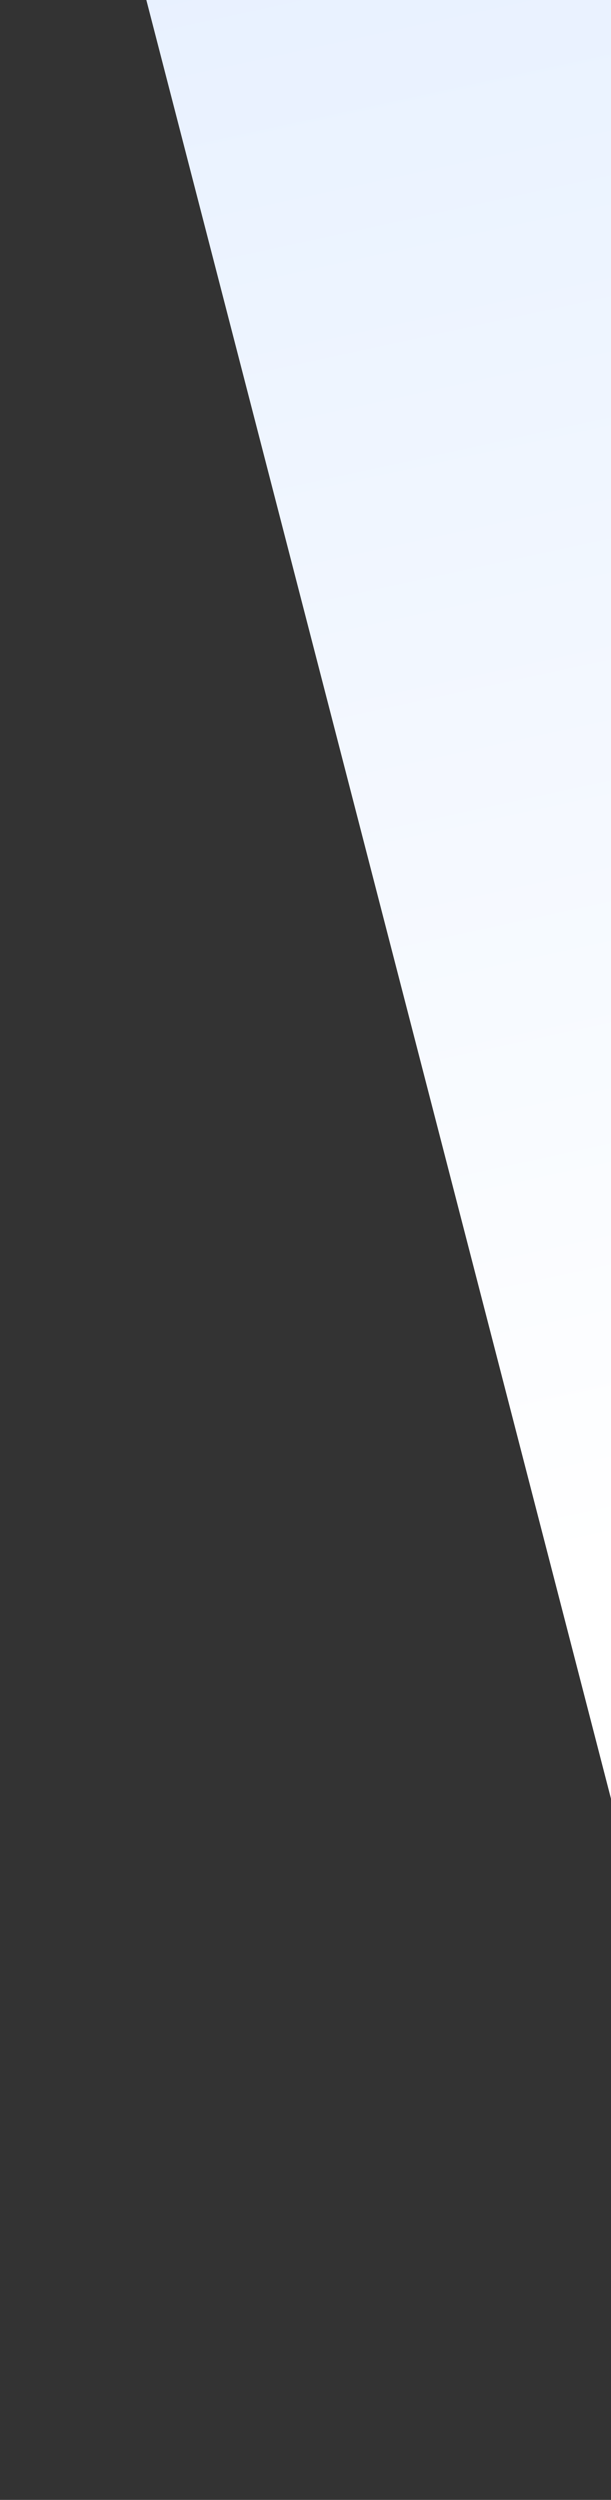 <svg width="776" height="3174" viewBox="0 0 776 3174" fill="none" xmlns="http://www.w3.org/2000/svg">
<rect x="0" y="0" width="776" height="3174" fill="#333333" stroke="none"/>
<path d="M0.85 -716H641.68L1646.85 3174H1006.02L0.85 -716Z" fill="url(#paint0_linear_0_2276)"/>
<defs>
<linearGradient id="paint0_linear_0_2276" x1="377.35" y1="-75" x2="823.85" y2="1979" gradientUnits="userSpaceOnUse">
<stop stop-color="#E8F1FF"/>
<stop offset="1" stop-color="white"/>
</linearGradient>
</defs>
</svg>
